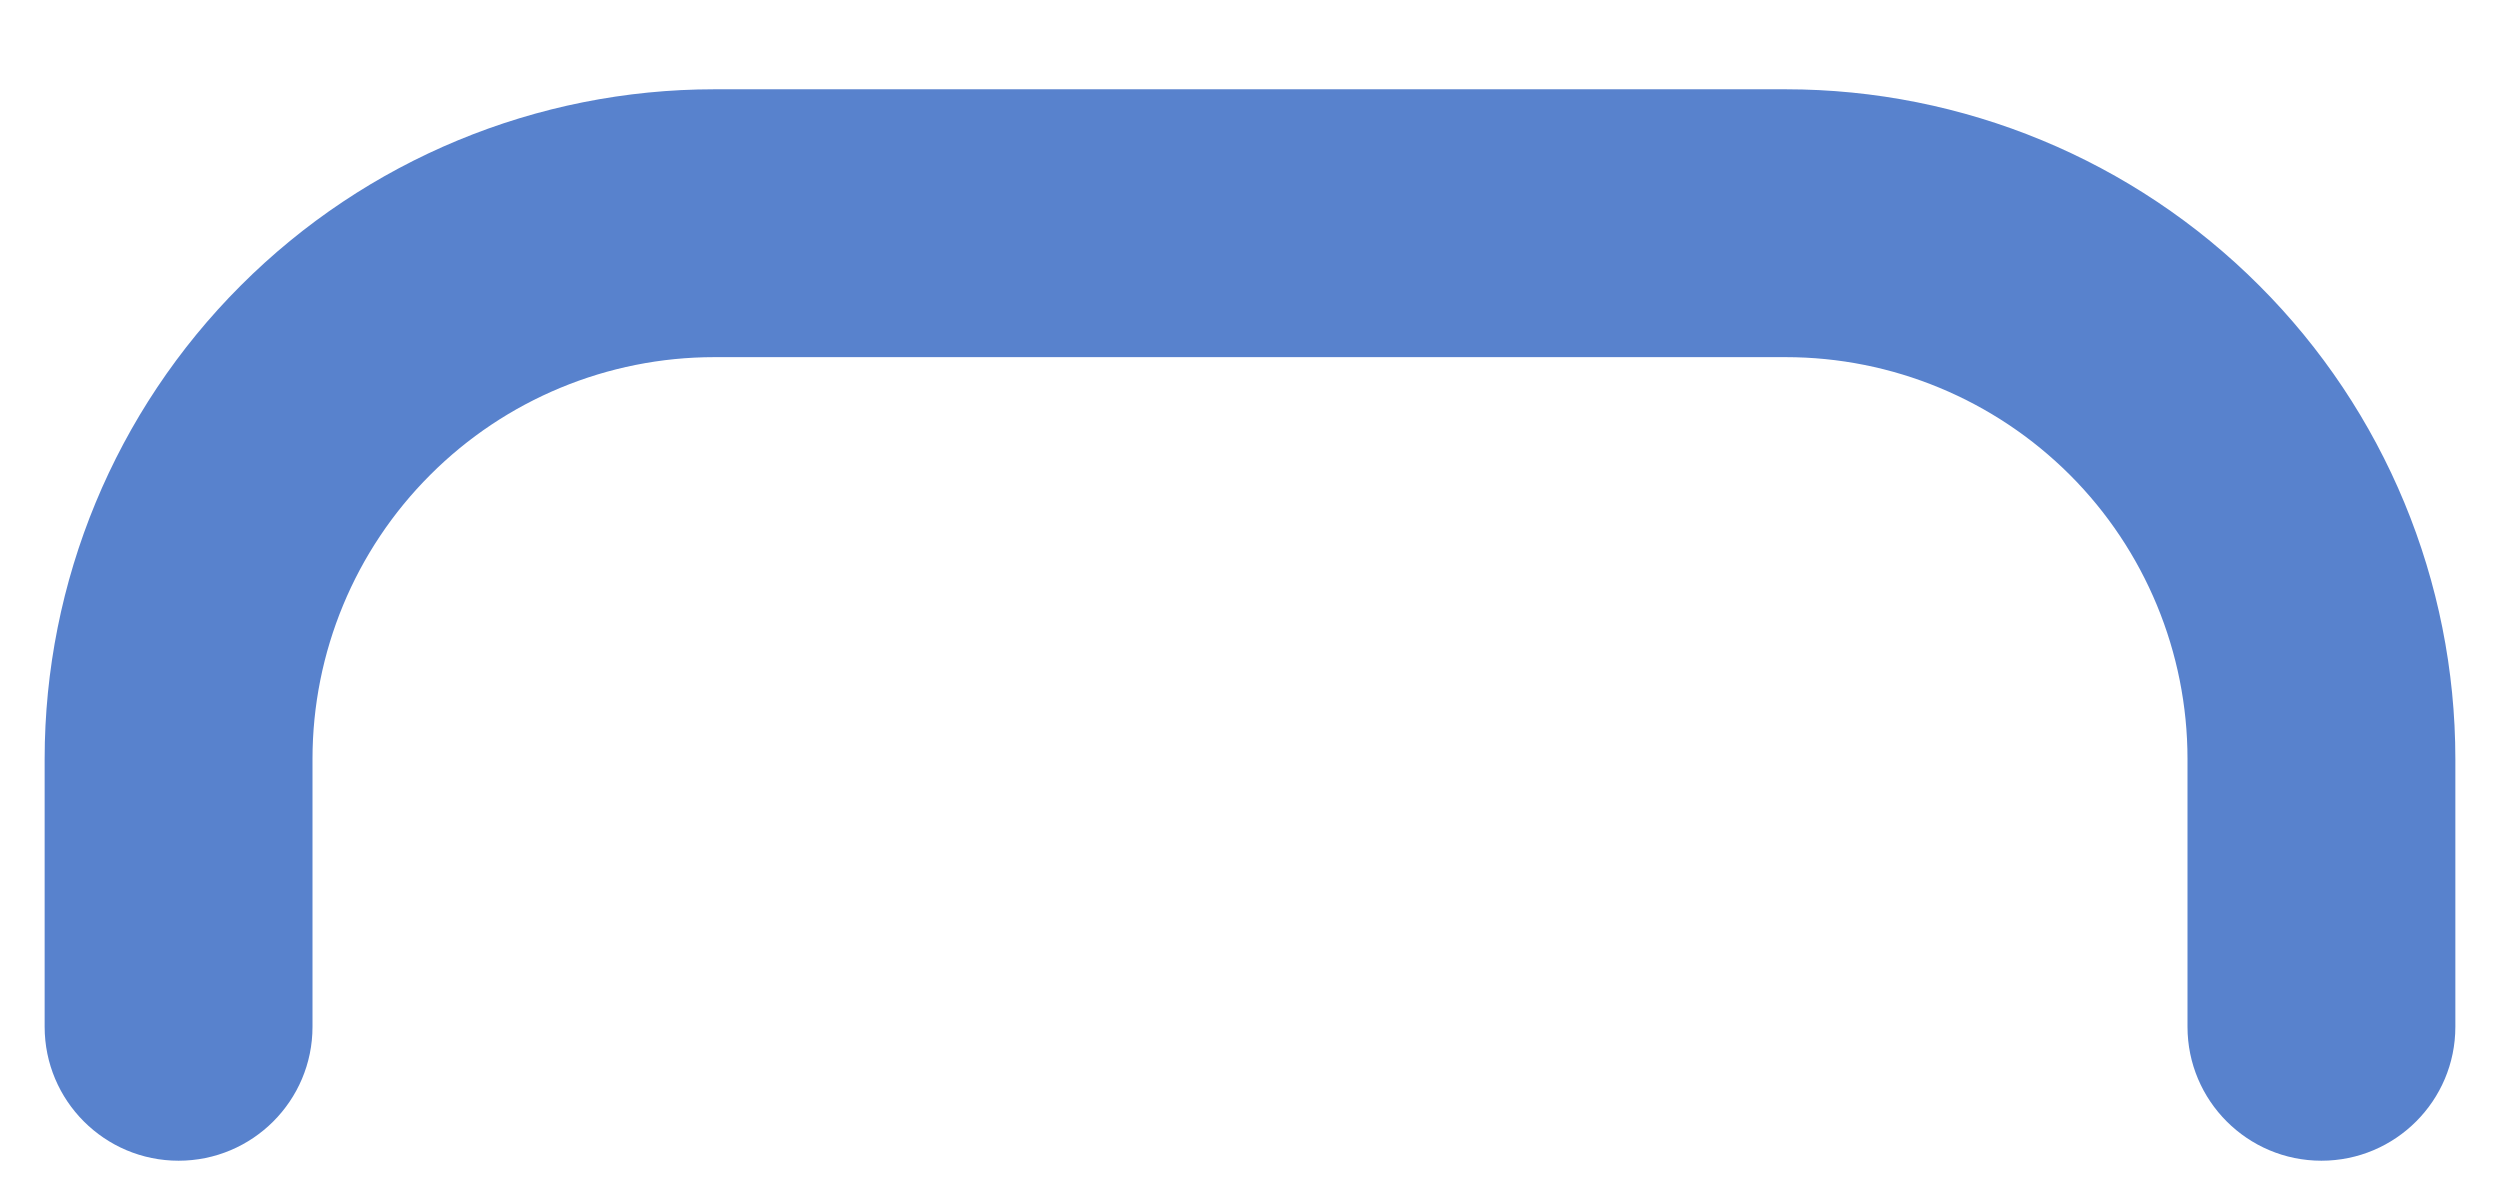 <svg width="21" height="10" viewBox="0 0 21 10" fill="none" xmlns="http://www.w3.org/2000/svg">
<path fill-rule="evenodd" clip-rule="evenodd" d="M2.023 2.398C3.077 1.343 4.508 0.75 6 0.75H15C16.492 0.75 17.923 1.343 18.977 2.398C20.032 3.452 20.625 4.883 20.625 6.375V8.625C20.625 9.246 20.121 9.75 19.5 9.75C18.879 9.75 18.375 9.246 18.375 8.625V6.375C18.375 5.48 18.019 4.621 17.387 3.989C16.753 3.356 15.895 3 15 3H6C5.105 3 4.246 3.356 3.614 3.989C2.981 4.621 2.625 5.48 2.625 6.375V8.625C2.625 9.246 2.121 9.75 1.5 9.75C0.879 9.75 0.375 9.246 0.375 8.625V6.375C0.375 4.883 0.968 3.452 2.023 2.398Z" fill="#5882CD"/>
</svg>
